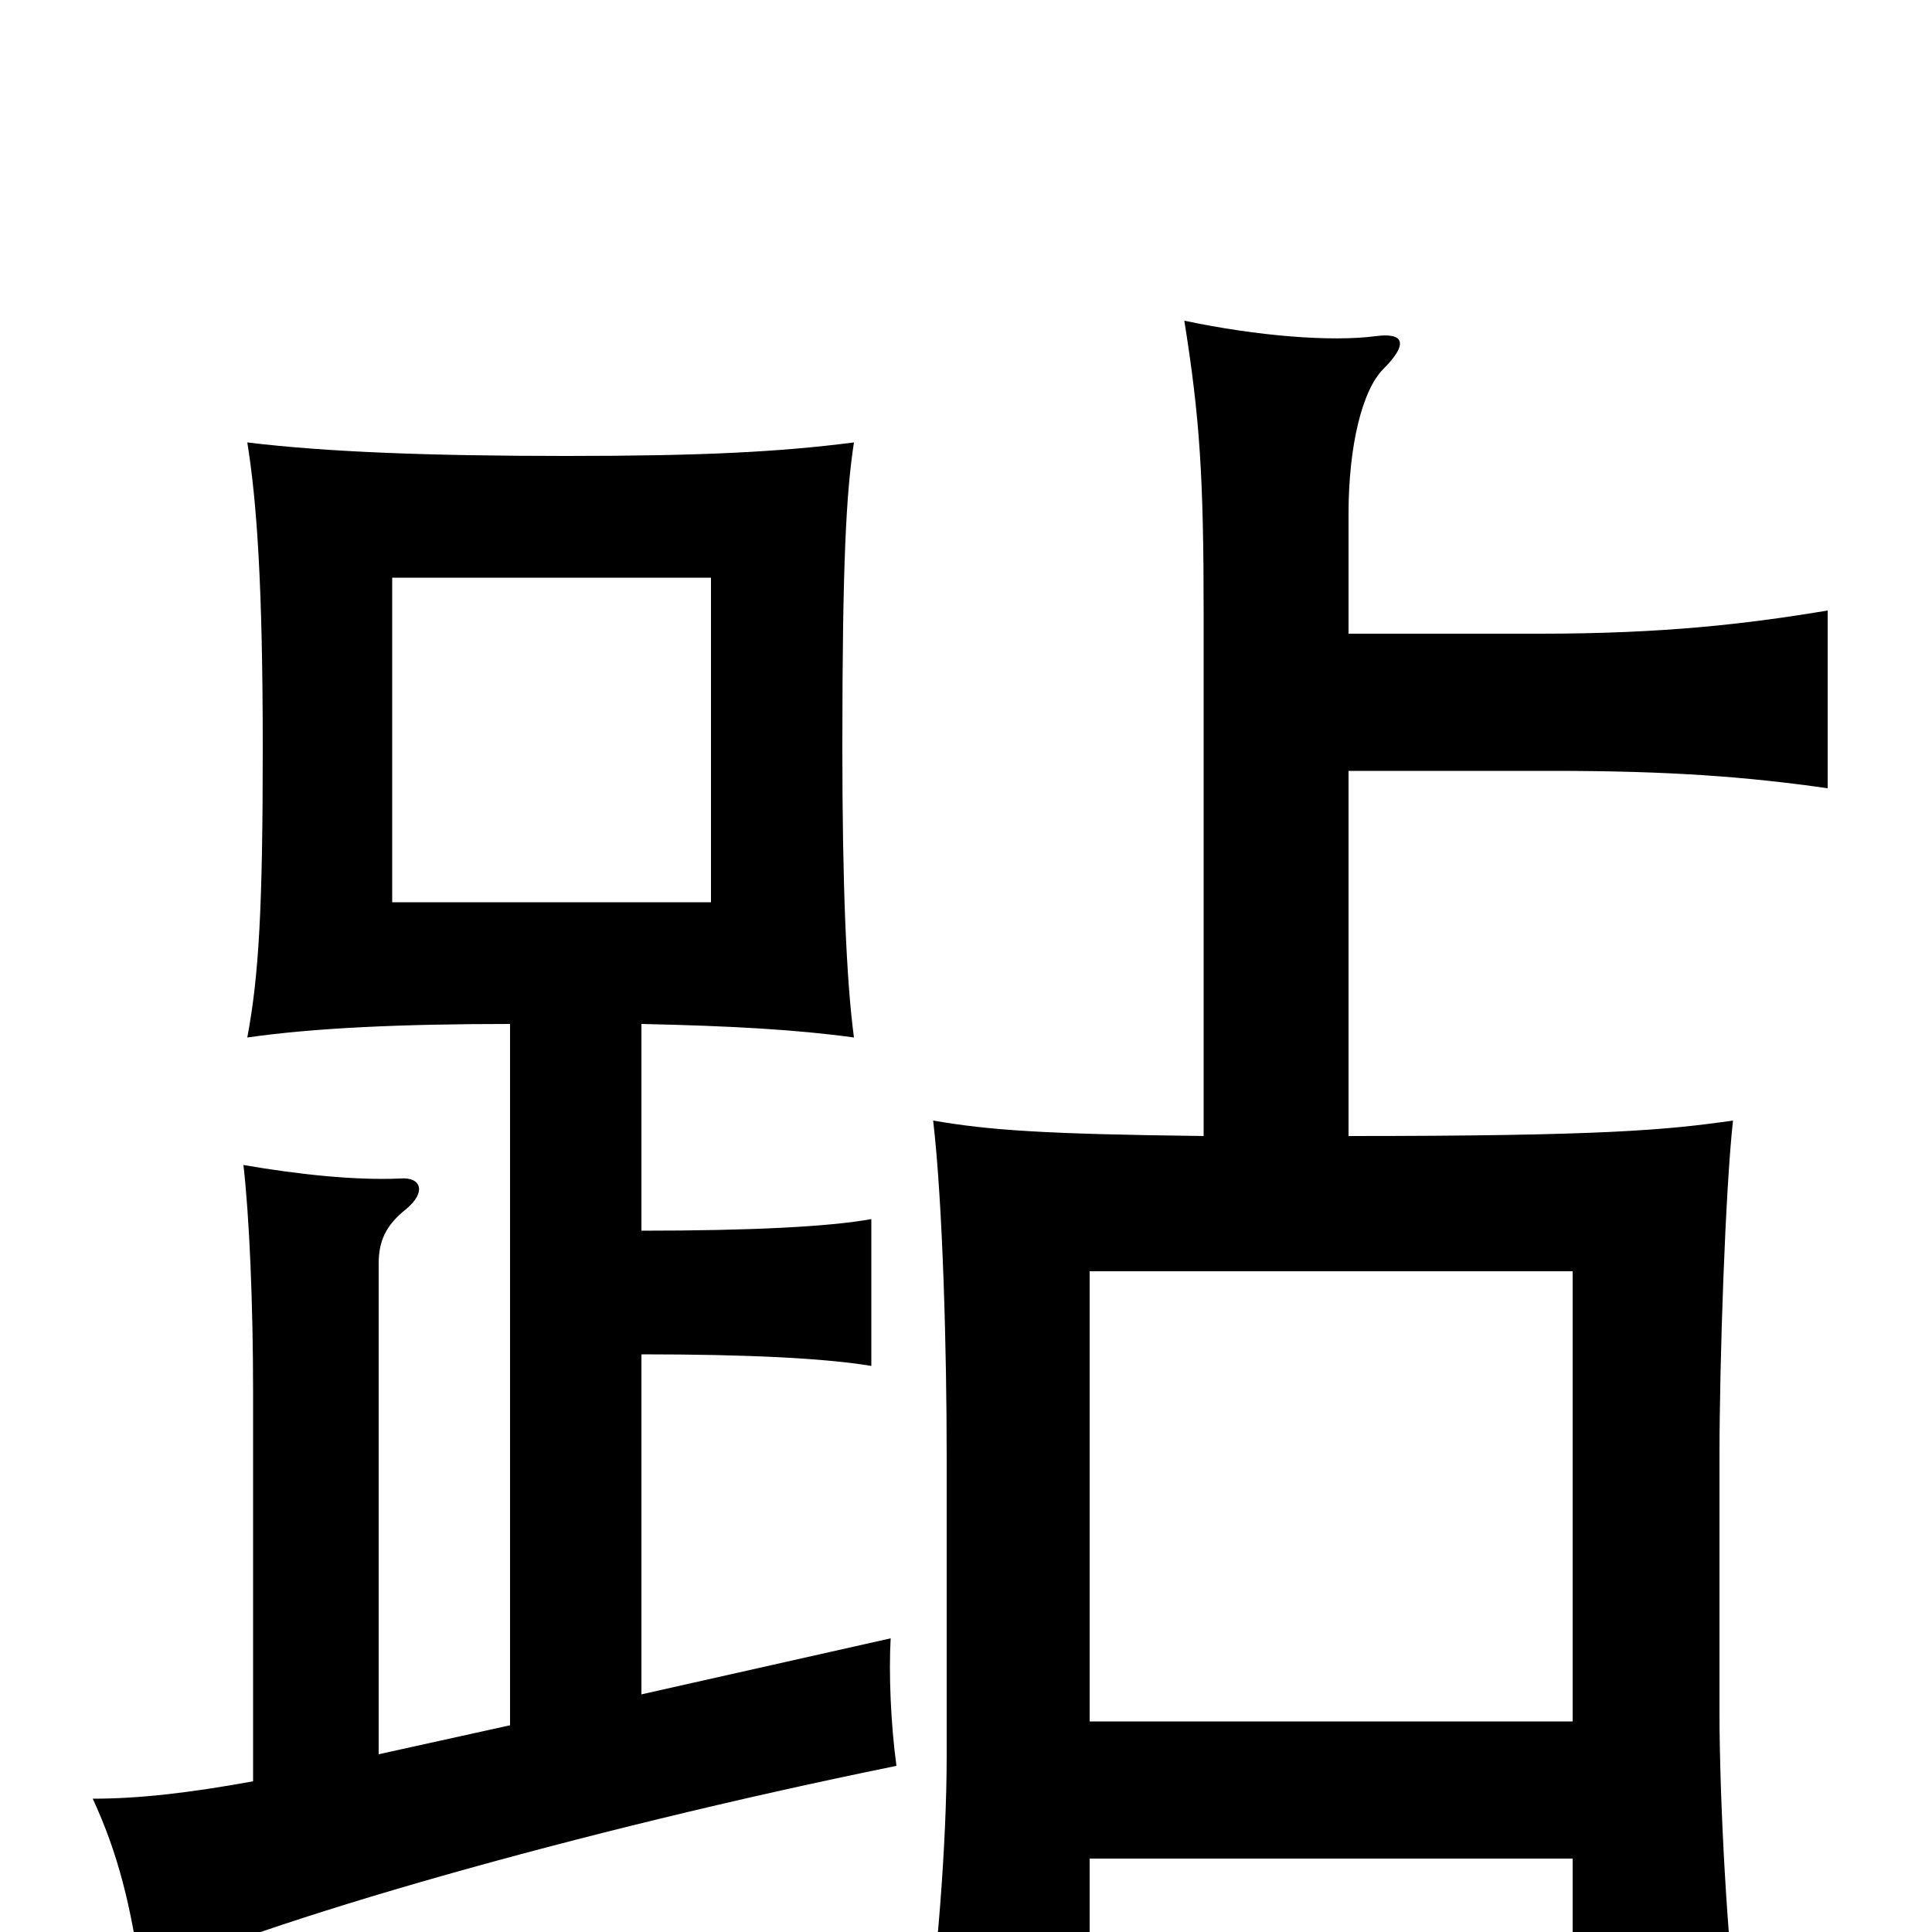 <svg xmlns="http://www.w3.org/2000/svg" viewBox="0 -1000 1000 1000">
	<path fill="#000000" d="M368 -533H203V-701H368ZM332 -363V-470C379 -469 413 -467 442 -463C438 -493 436 -543 436 -613C436 -709 438 -745 442 -771C403 -766 363 -764 293 -764C223 -764 169 -766 128 -771C133 -740 136 -696 136 -613C136 -530 134 -495 128 -463C163 -468 208 -470 264 -470V-107L196 -92V-346C196 -358 200 -366 210 -374C221 -383 218 -391 207 -390C184 -389 155 -392 126 -397C129 -371 131 -326 131 -279V-78C98 -72 72 -69 48 -69C61 -41 68 -13 73 24C135 -5 297 -52 464 -86C461 -108 460 -134 461 -152L332 -123V-299C387 -299 427 -297 451 -293V-369C429 -365 388 -363 332 -363ZM814 -109H564V-342H814ZM564 -38H814V51H900C894 8 890 -69 890 -114V-246C890 -295 893 -384 897 -420C862 -415 829 -412 698 -412V-601H804C864 -601 904 -598 946 -592V-684C904 -677 861 -672 797 -672H698V-734C698 -769 705 -798 716 -809C729 -822 727 -828 712 -826C689 -823 651 -826 613 -834C621 -784 623 -753 623 -683V-412C540 -413 512 -415 483 -420C488 -377 490 -301 490 -246V-91C490 -46 485 18 478 64H564Z"/>
</svg>